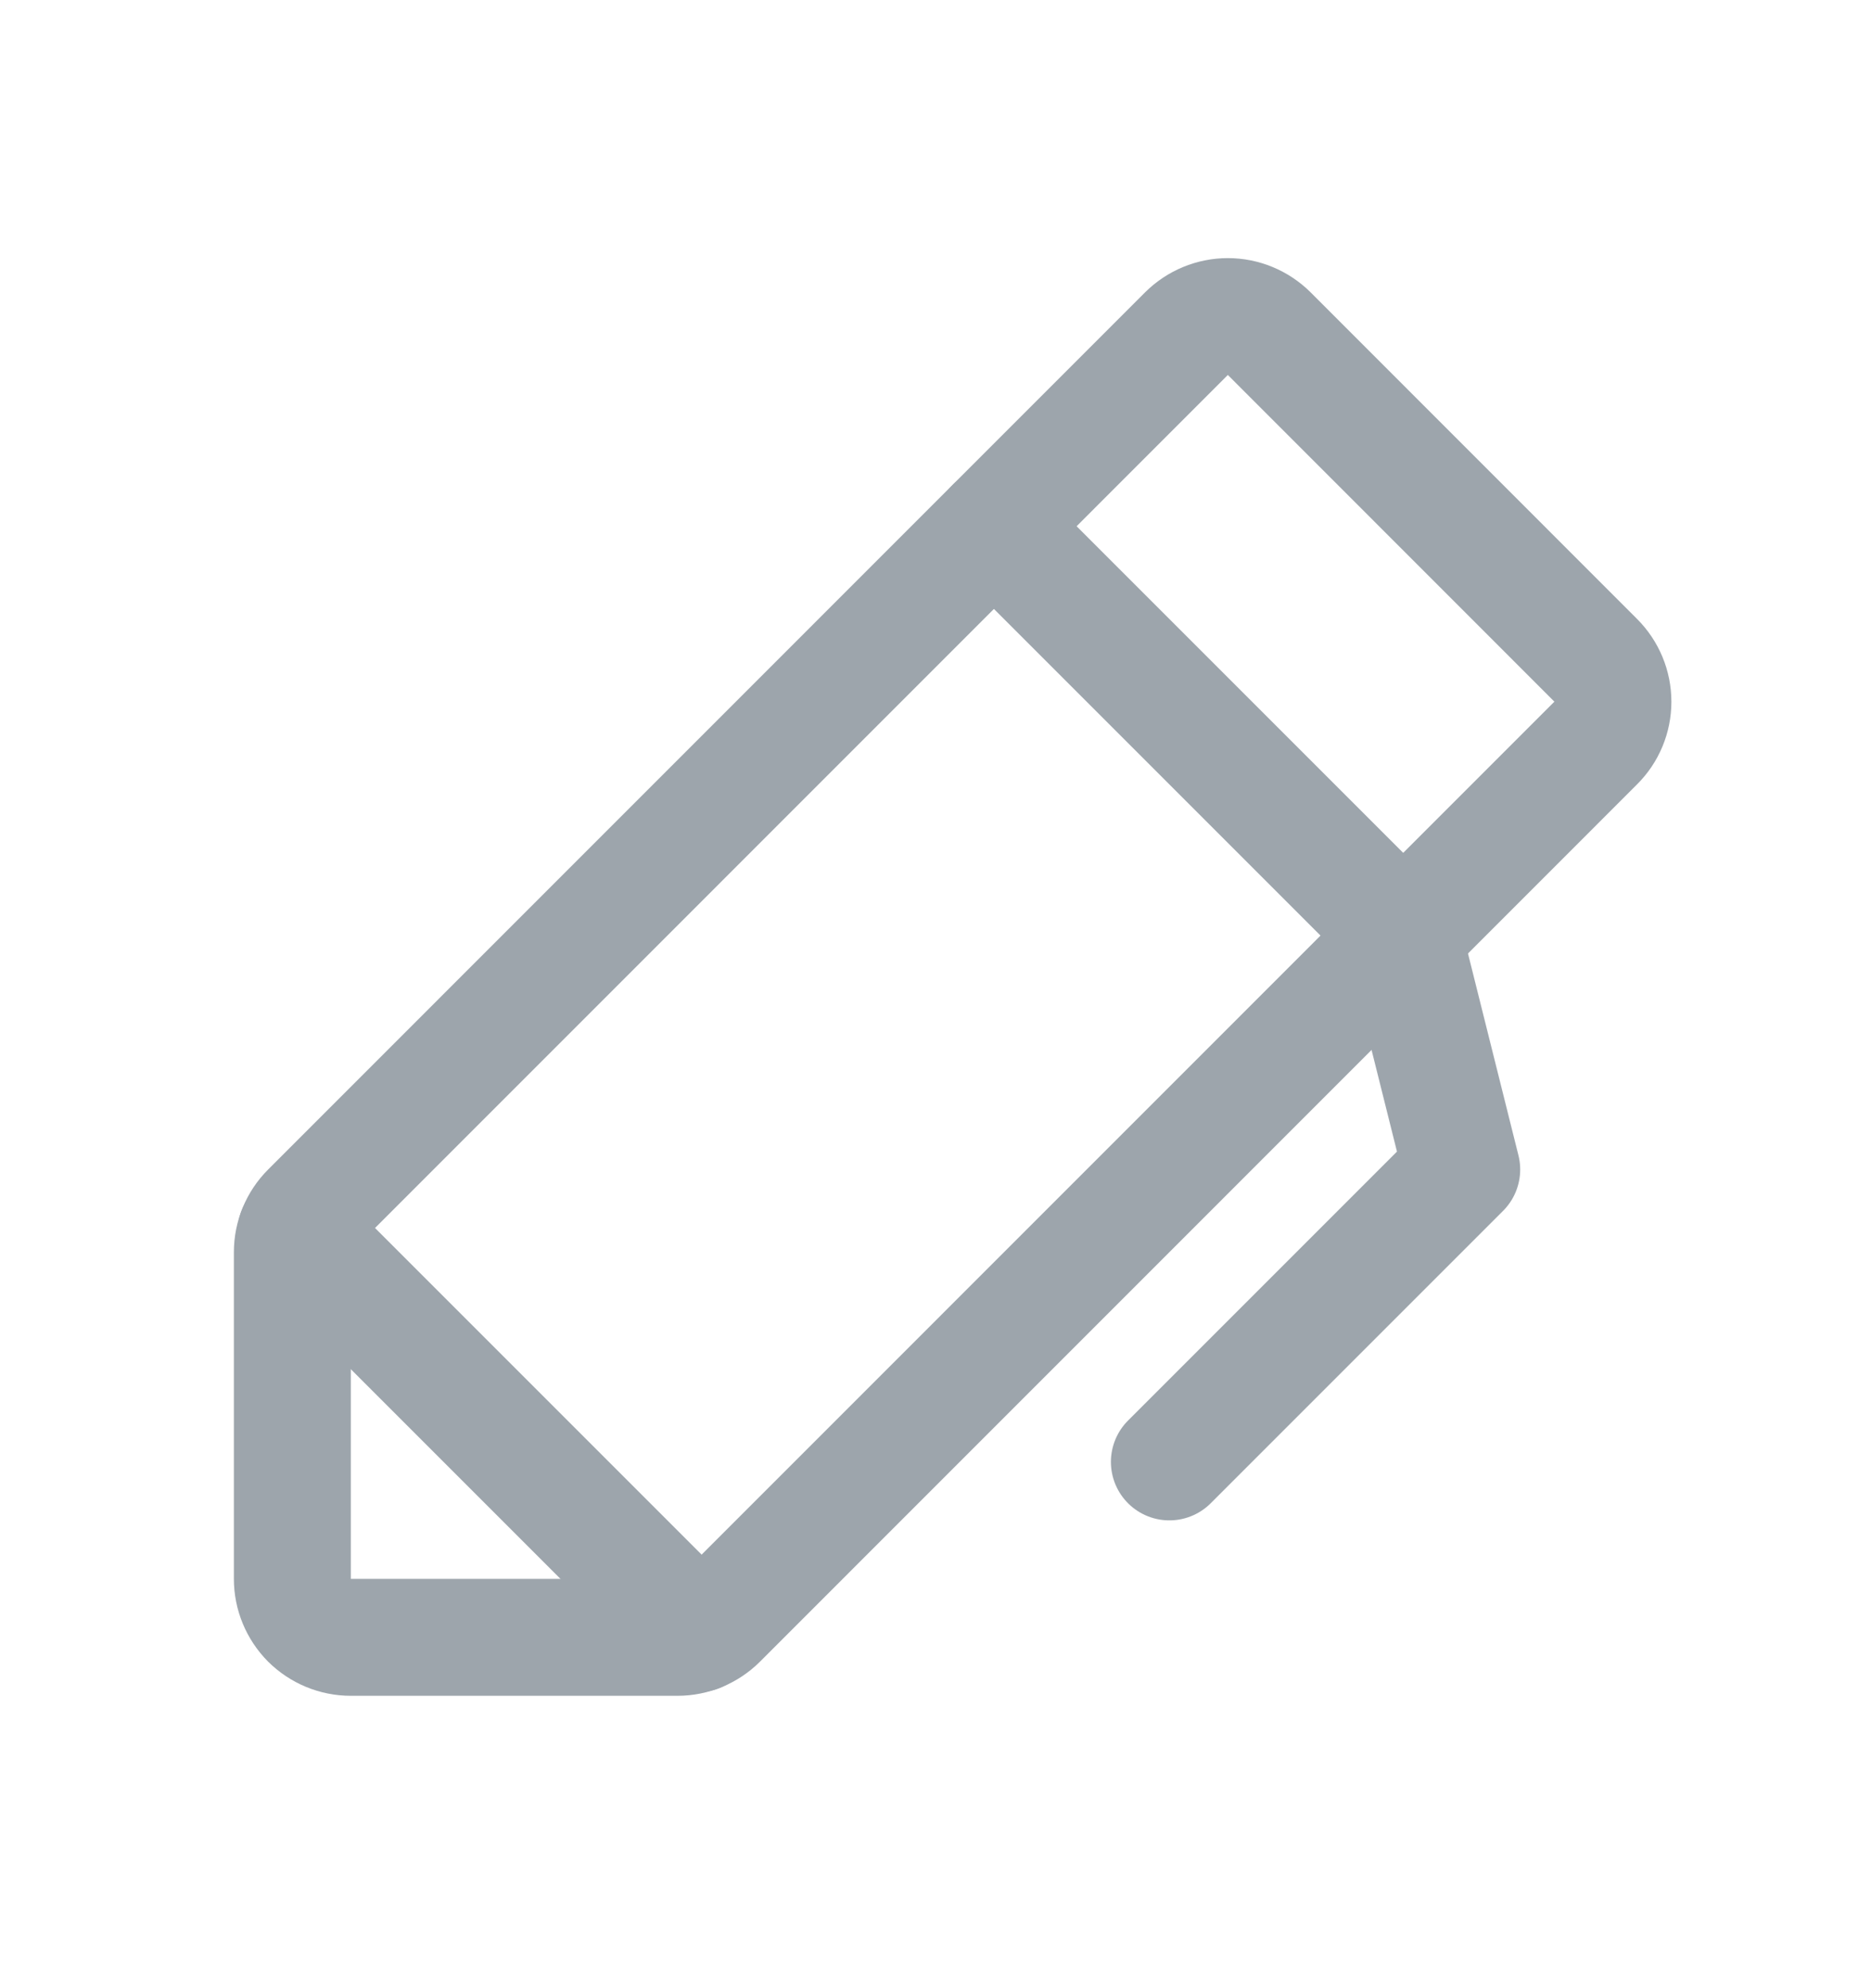 <svg width="16" height="17" viewBox="0 0 16 17" fill="none" xmlns="http://www.w3.org/2000/svg">
<g id="Pen">
<path id="Vector" d="M5.793 14H3C2.867 14 2.74 13.947 2.646 13.854C2.553 13.76 2.5 13.633 2.5 13.5V10.707C2.5 10.641 2.513 10.576 2.538 10.516C2.563 10.455 2.6 10.4 2.646 10.354L10.146 2.853C10.24 2.76 10.367 2.707 10.5 2.707C10.633 2.707 10.76 2.76 10.854 2.853L13.646 5.646C13.74 5.74 13.793 5.867 13.793 6C13.793 6.133 13.74 6.26 13.646 6.353L6.146 13.854C6.1 13.9 6.045 13.937 5.984 13.962C5.924 13.987 5.859 14 5.793 14Z" stroke="#9DA5AC" stroke-linecap="round" stroke-linejoin="round"/>
<path id="Vector_2" d="M8.5 4.5L12 8" stroke="#9DA5AC" stroke-linecap="round" stroke-linejoin="round"/>
<path id="Vector_3" d="M10 12.5L12.5 10L12 8" stroke="#9DA5AC" stroke-linecap="round" stroke-linejoin="round"/>
<path id="Vector_4" d="M2.532 10.532L5.969 13.969" stroke="#9DA5AC" stroke-linecap="round" stroke-linejoin="round"/>
</g>
</svg>
